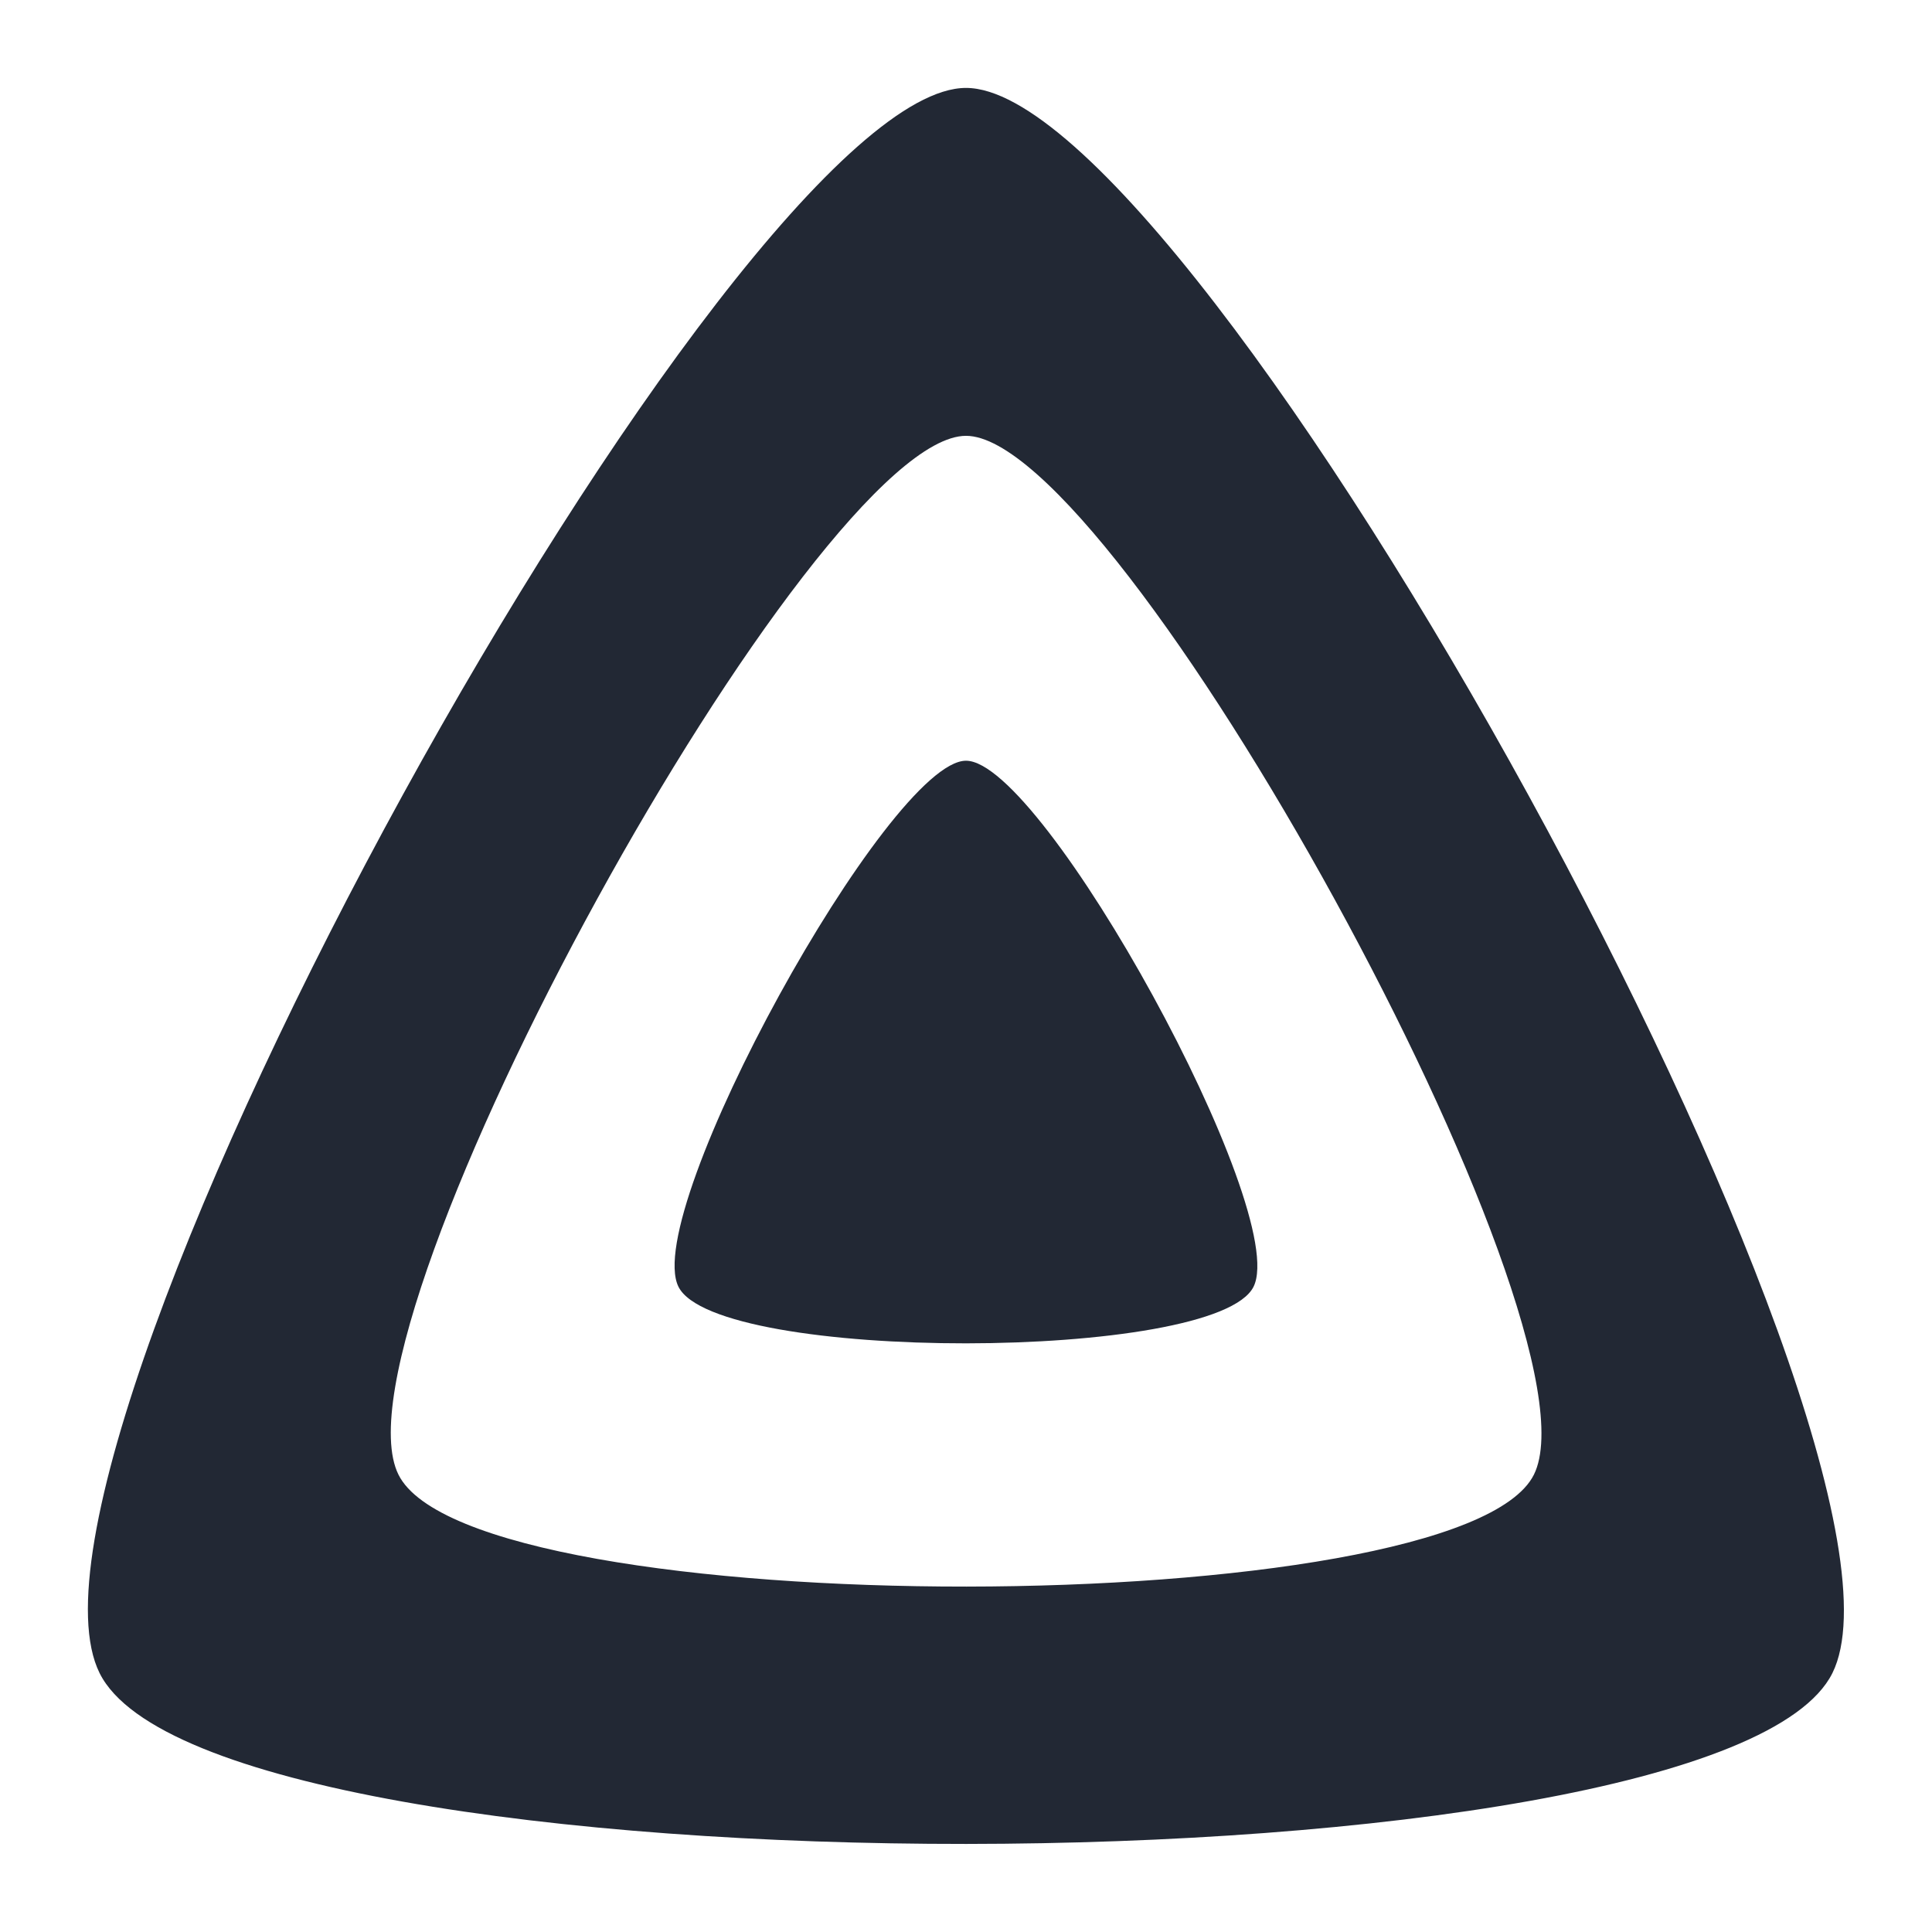 <svg xmlns="http://www.w3.org/2000/svg" viewBox="0 0 512 512"><defs><linearGradient id="a" gradientUnits="userSpaceOnUse" x1="110.25" y1="213.3" x2="496.14" y2="436.09"><stop offset="0" stop-color="#aa5cc3"/><stop offset="1" stop-color="#00a4dc"/></linearGradient></defs><g fill="#222834"><path d="M256 201.6c-20.4 0-86.2 119.3-76.2 139.4s142.5 19.9 152.4 0-55.7-139.4-76.2-139.4z"/><path d="M256 23.3c-61.6 0-259.8 359.4-229.6 420.1s429.3 60 459.2 0S317.6 23.3 256 23.3zm150.5 367.5c-19.6 39.3-281.1 39.8-300.9 0S215.7 115.5 256 115.5s170.1 235.9 150.5 275.3z"/></g></svg>